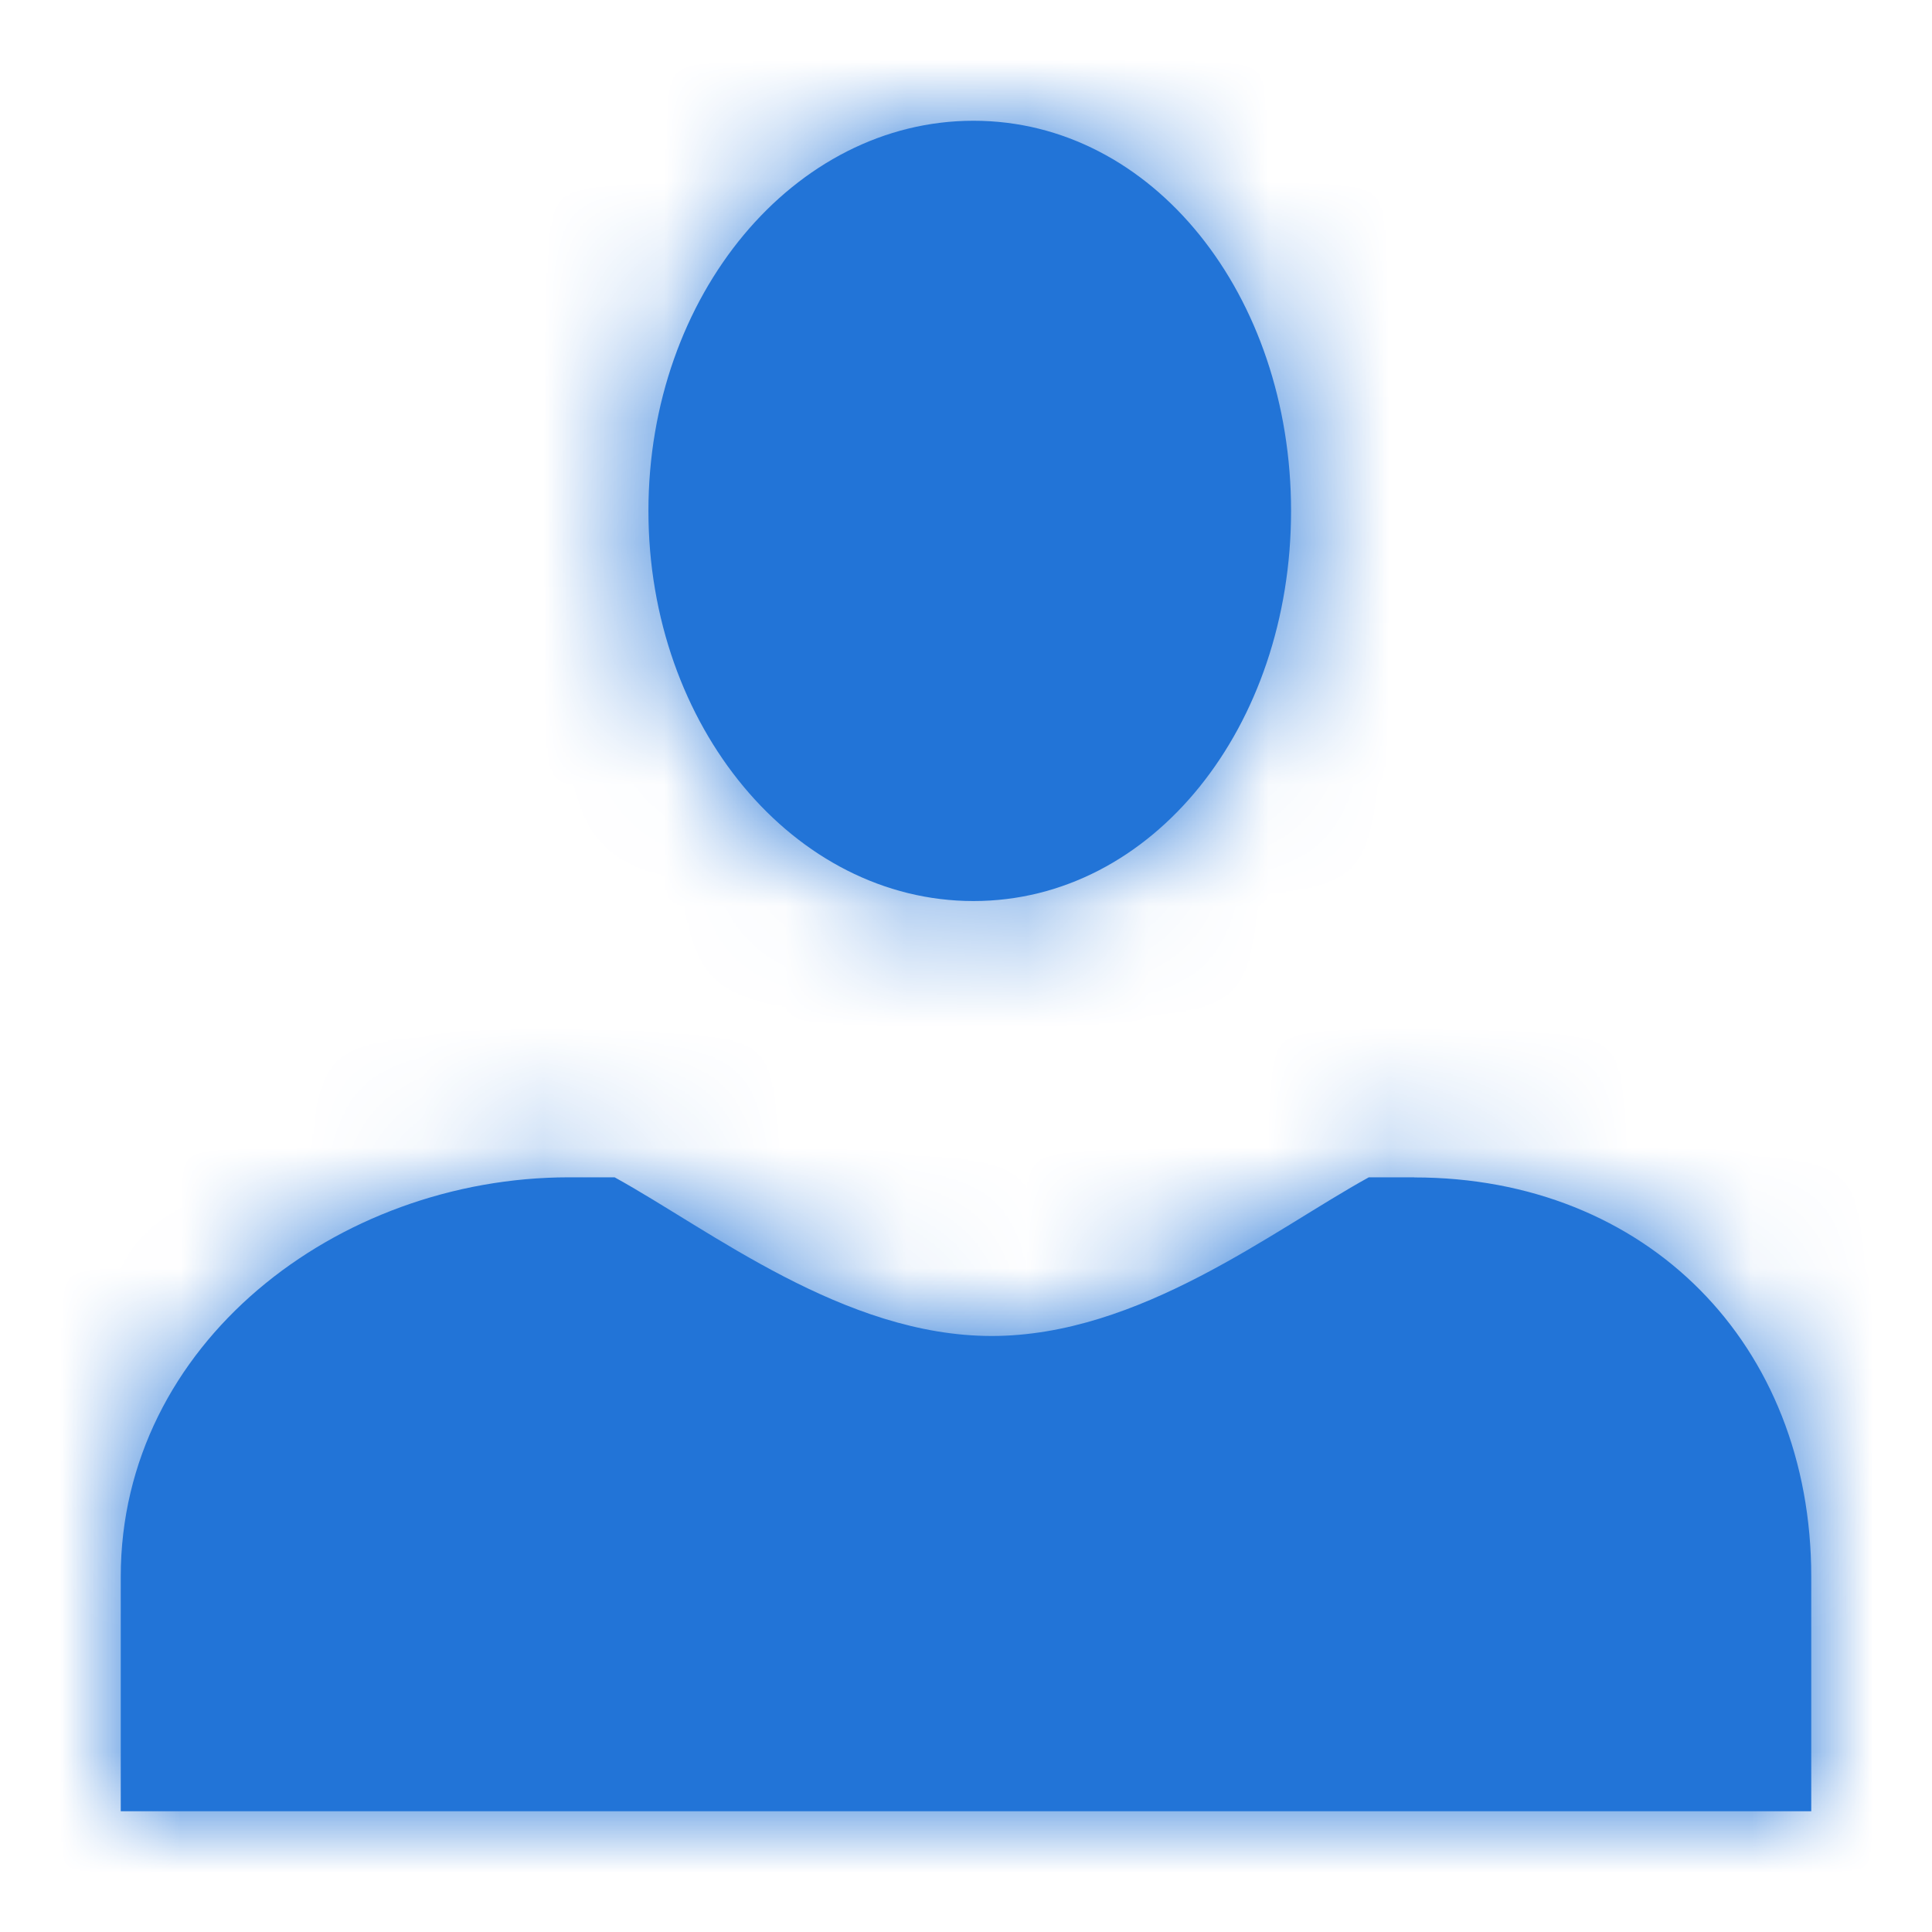 <?xml version="1.0" encoding="UTF-8"?>
<svg width="16px" height="16px" viewBox="0 0 16 16" version="1.1" xmlns="http://www.w3.org/2000/svg" xmlns:xlink="http://www.w3.org/1999/xlink">
    <!-- Generator: Sketch 50.2 (55047) - http://www.bohemiancoding.com/sketch -->
    <title>ic/kontakt</title>
    <desc>Created with Sketch.</desc>
    <defs>
        <path d="M10.713,8.75 L10.336,8.75 C9.542,9.187 8.437,10.064 7.213,10.064 C5.99,10.064 4.885,9.188 4.09,8.75 L3.713,8.75 C1.788,8.75 0,10.133 0,12.056 L0,14 L14,14 L14,12.057 C14,10.133 12.639,8.751 10.713,8.751 L10.713,8.75 Z M7.062,6.462 C8.549,6.462 9.692,5.015 9.692,3.231 C9.692,1.446 8.549,-1.59872116e-14 7.062,-1.59872116e-14 C5.576,-1.59872116e-14 4.37,1.446 4.37,3.231 C4.37,5.015 5.576,6.462 7.062,6.462 Z" id="path-1"></path>
    </defs>
    <g id="ic/kontakt" stroke="none" stroke-width="1" fill="none" fill-rule="evenodd">
        <g transform="translate(1, 1)">
            <mask id="mask-2" fill="white">
                <use xlink:href="#path-1"></use>
            </mask>
            <use id="Shape" fill="#2274d7" fill-rule="nonzero" xlink:href="#path-1"></use>
            <g id="Color/Dark_grey" mask="url(#mask-2)">
                <g transform="translate(-34, -31)">
                    <rect id="Fill/Secondary" stroke="none" fill="#2274d7" fill-rule="evenodd" x="0" y="0" width="86" height="86"></rect>
                    <rect id="Border/Secondary" stroke="#666666" stroke-width="1" fill="none" x="0" y="0" width="86" height="86"></rect>
                </g>
            </g>
        </g>
    </g>
</svg>